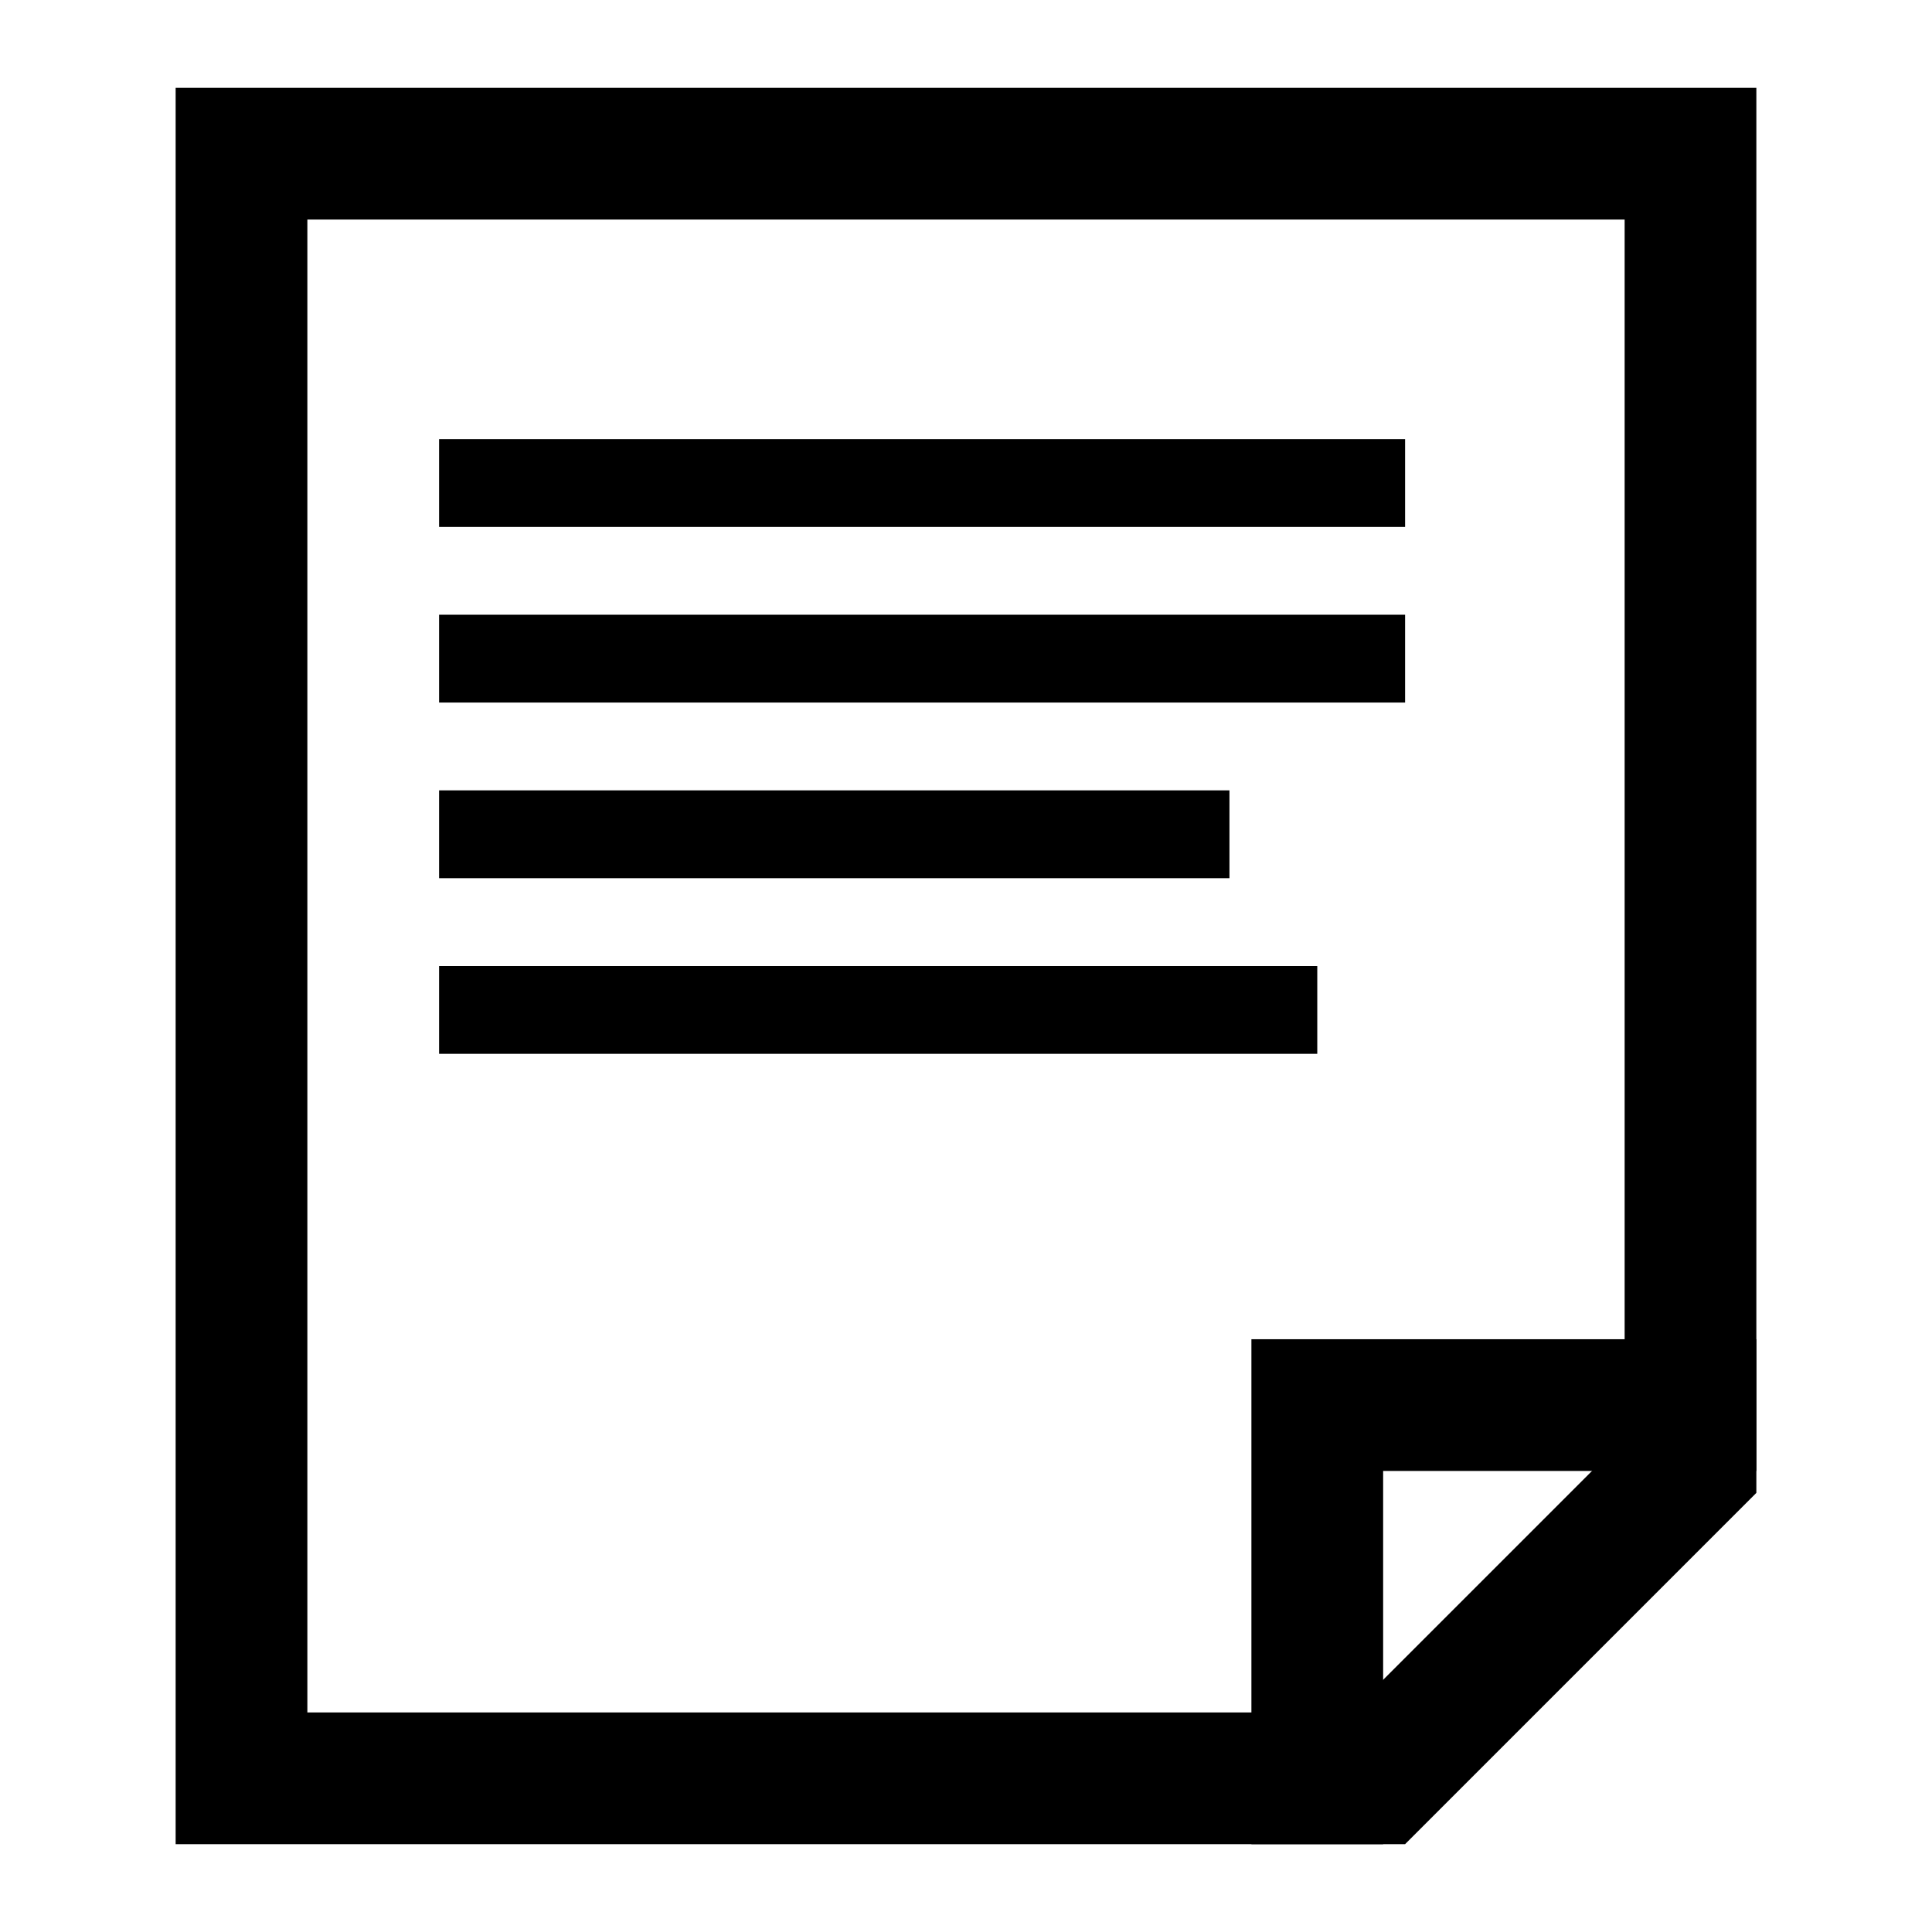 <?xml version="1.0" encoding="UTF-8"?>
<svg width="22px" height="22px" viewBox="0 0 22 22" version="1.1" xmlns="http://www.w3.org/2000/svg" xmlns:xlink="http://www.w3.org/1999/xlink">
    <title>imprint</title>
    <g id="imprint" stroke="none" stroke-width="1" fill="none" fill-rule="evenodd">
        <path d="M19.25,1.75 L19.25,16.689 L15.689,20.25 L2.75,20.25 L2.75,1.75 L19.25,1.75 Z" id="Rectangle" stroke="#000000" stroke-width="1.5"></path>
        <line x1="5.5" y1="5.5" x2="15.5" y2="5.5" id="Line" stroke="#000000" stroke-linecap="square"></line>
        <line x1="5.5" y1="7.5" x2="15.5" y2="7.5" id="Line" stroke="#000000" stroke-linecap="square"></line>
        <line x1="5.5" y1="9.5" x2="13.5" y2="9.5" id="Line" stroke="#000000" stroke-linecap="square"></line>
        <line x1="5.5" y1="11.5" x2="14.5" y2="11.5" id="Line" stroke="#000000" stroke-linecap="square"></line>
        <polyline id="Path-9" stroke="#000000" stroke-width="1.5" points="15 21 15 16 20 16"></polyline>
    </g>
</svg>